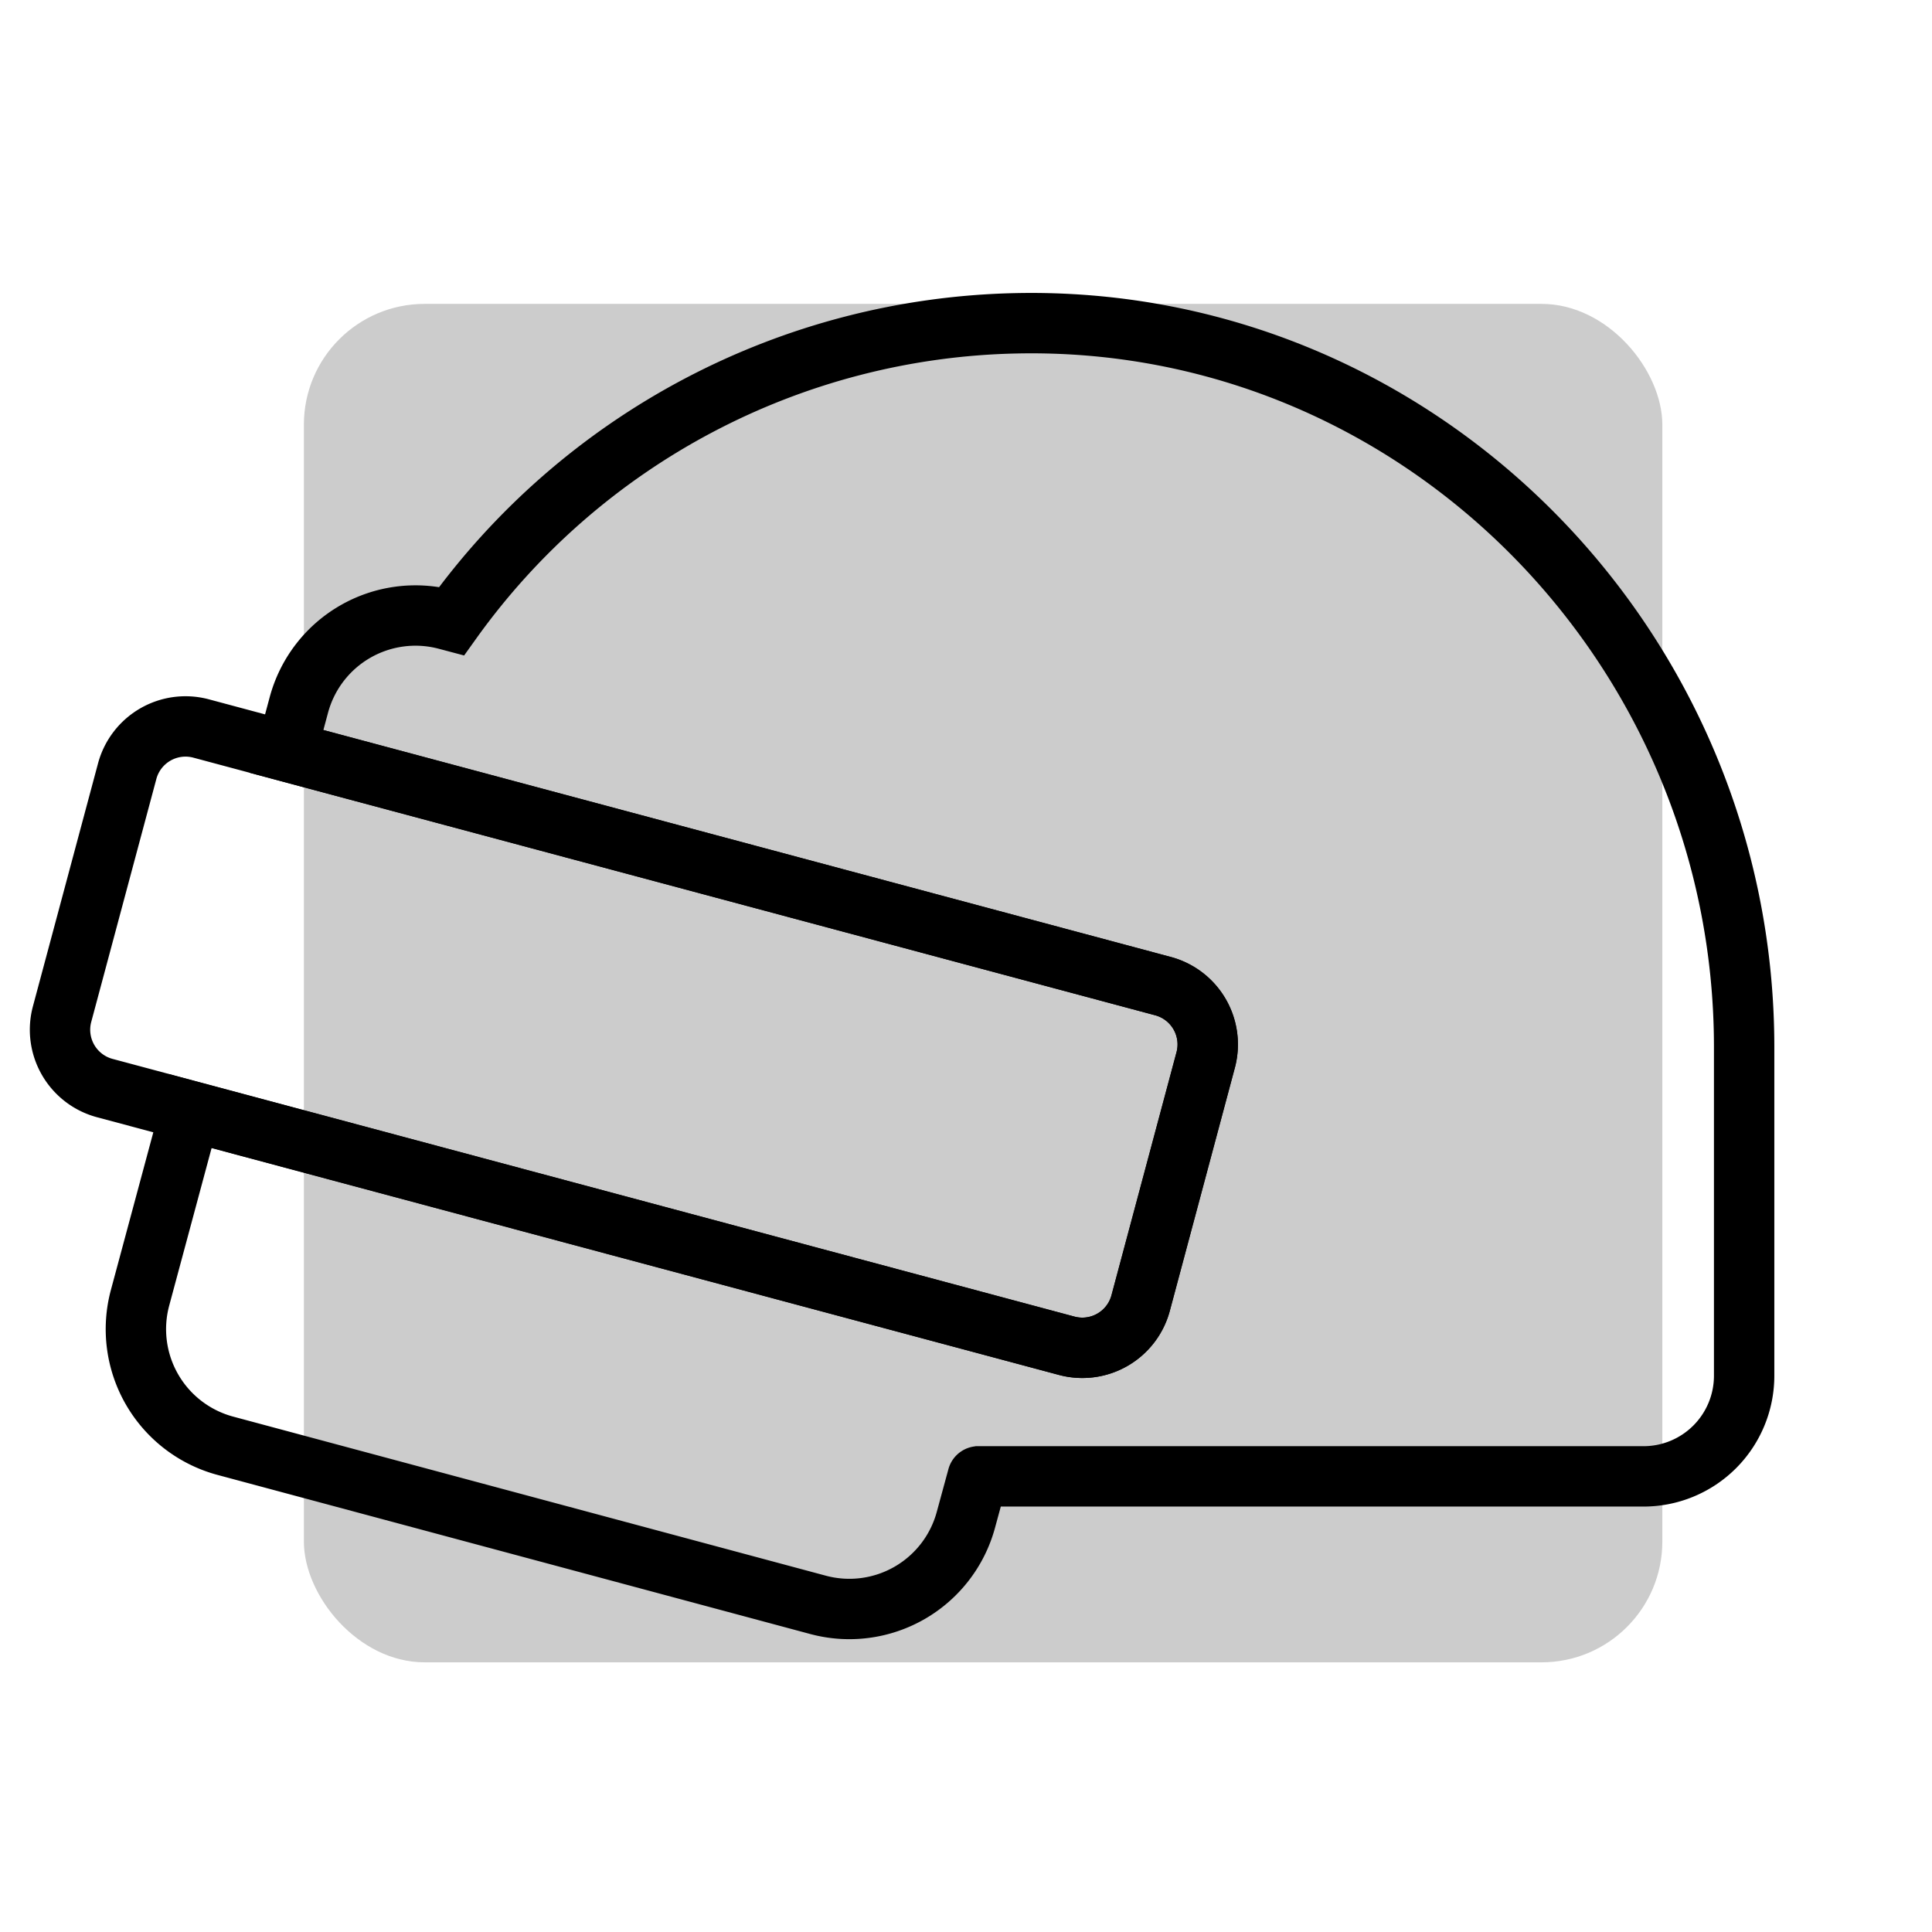 <svg id="Mk1_Backdrop" xmlns="http://www.w3.org/2000/svg" viewBox="0 0 192 192"><defs><style>.cls-1{fill:#ccc;}.cls-2,.cls-3{fill:none;stroke:#000;stroke-width:6px;}.cls-2{stroke-miterlimit:10;}.cls-3{stroke-linecap:round;stroke-linejoin:round;}</style></defs><title>pubg</title><rect class="cls-1" x="30.2" y="30.2" width="135" height="135" rx="12"/><path class="cls-2" d="M173.33,104.05v32.67a10,10,0,0,1-10,10H97.22a.09.09,0,0,0-.07.06L96,151a12,12,0,0,1-14.7,8.49L22.4,143.68A12,12,0,0,1,13.91,129l5-18.58L106,133.74a6,6,0,0,0,7.35-4.24l6.46-24.14A6,6,0,0,0,115.58,98L28.46,74.67l1.24-4.61a12,12,0,0,1,14.7-8.48l.49.13a70.77,70.77,0,0,1,56.05-29.58C140.84,31.26,173.33,64.14,173.33,104.05Z"/><path class="cls-3" d="M119.82,105.36l-6.46,24.14a6,6,0,0,1-7.35,4.24L18.89,110.4l-8.48-2.27a6,6,0,0,1-4.24-7.35l6.47-24.14A6,6,0,0,1,20,72.4l8.47,2.27L115.58,98A6,6,0,0,1,119.82,105.36Z"/></svg>